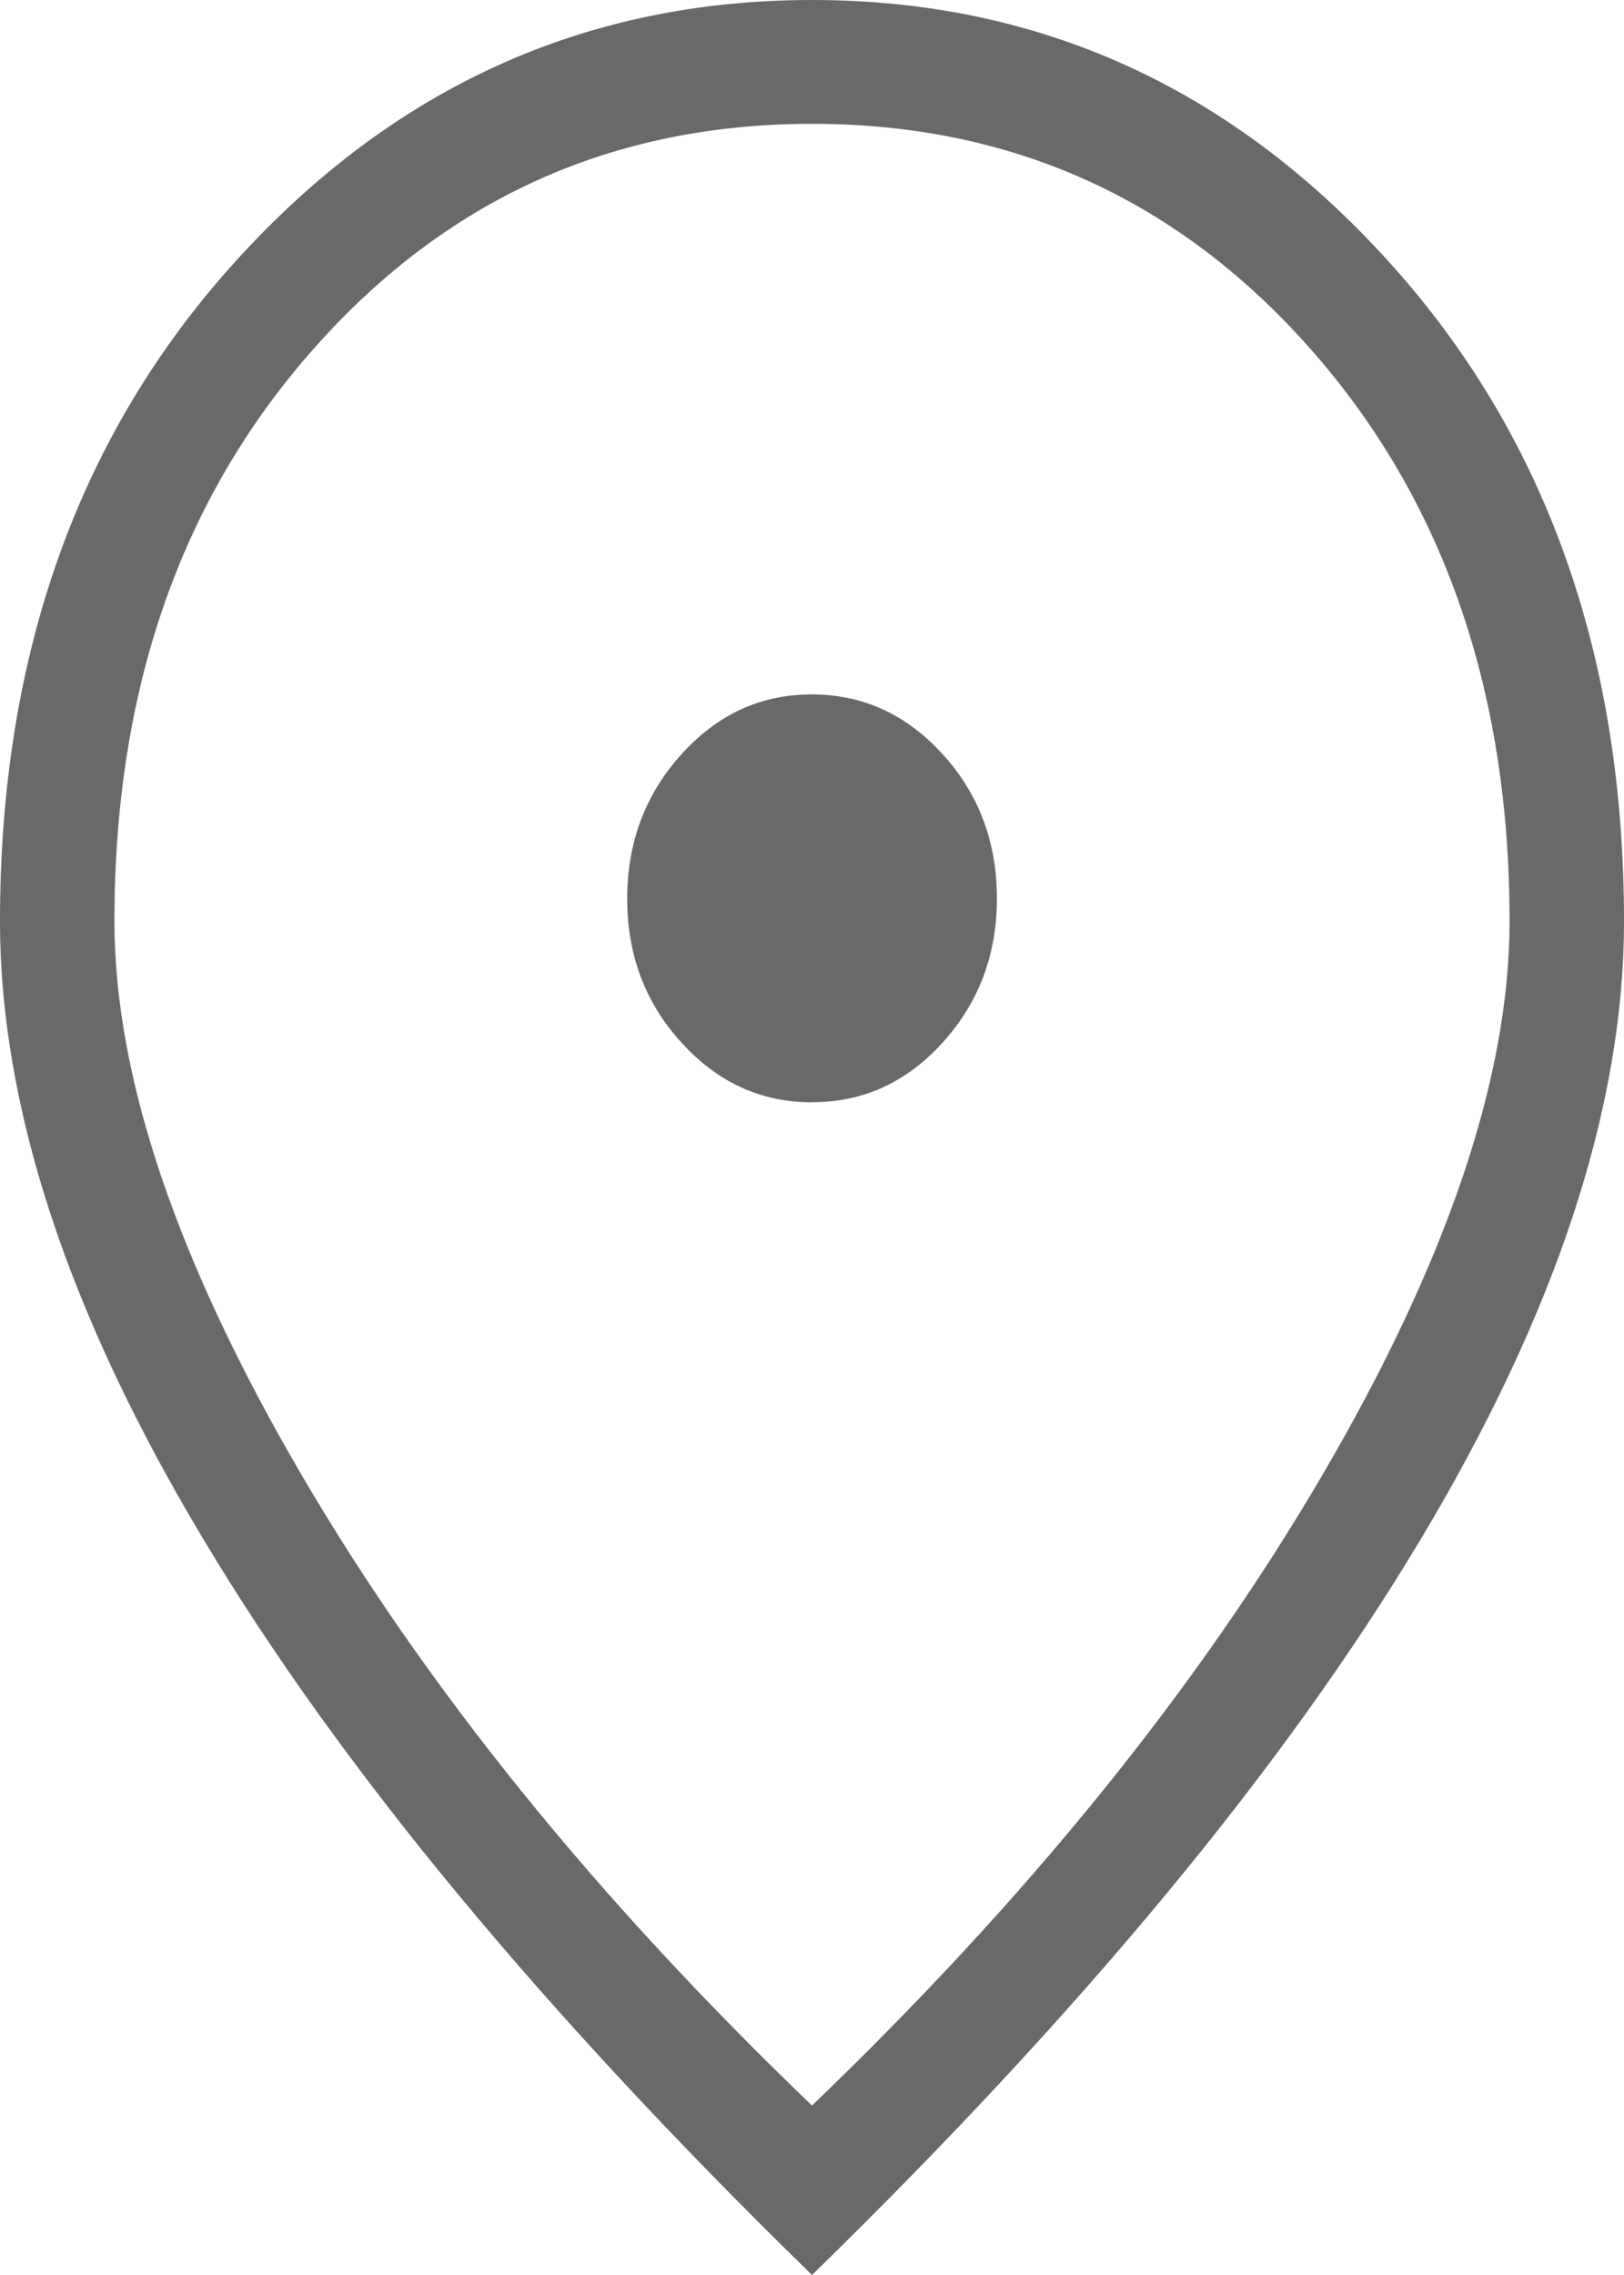 <svg width="15" height="21" viewBox="0 0 15 21" fill="none" xmlns="http://www.w3.org/2000/svg">
<path d="M7.504 10.174C7.974 10.174 8.376 9.99 8.709 9.621C9.042 9.252 9.209 8.808 9.208 8.289C9.207 7.77 9.04 7.327 8.705 6.96C8.37 6.593 7.968 6.41 7.497 6.41C7.026 6.41 6.625 6.595 6.292 6.965C5.959 7.334 5.793 7.779 5.793 8.297C5.793 8.815 5.96 9.258 6.295 9.625C6.63 9.993 7.033 10.176 7.504 10.175M7.5 19.436C9.487 17.529 11.058 15.59 12.212 13.619C13.366 11.648 13.943 9.943 13.943 8.503C13.943 6.371 13.331 4.611 12.107 3.224C10.882 1.837 9.346 1.143 7.5 1.143C5.654 1.143 4.118 1.837 2.893 3.224C1.667 4.61 1.056 6.37 1.057 8.503C1.057 9.942 1.634 11.647 2.788 13.619C3.942 15.591 5.513 17.53 7.5 19.436ZM7.5 21C5.016 18.578 3.145 16.32 1.888 14.224C0.629 12.129 0 10.222 0 8.503C0 6.038 0.728 4.004 2.184 2.403C3.64 0.801 5.412 0 7.5 0C9.588 0 11.36 0.801 12.816 2.403C14.272 4.004 15 6.038 15 8.503C15 10.222 14.371 12.129 13.113 14.224C11.855 16.32 9.984 18.578 7.5 21Z" fill="#696969"/>
</svg>
